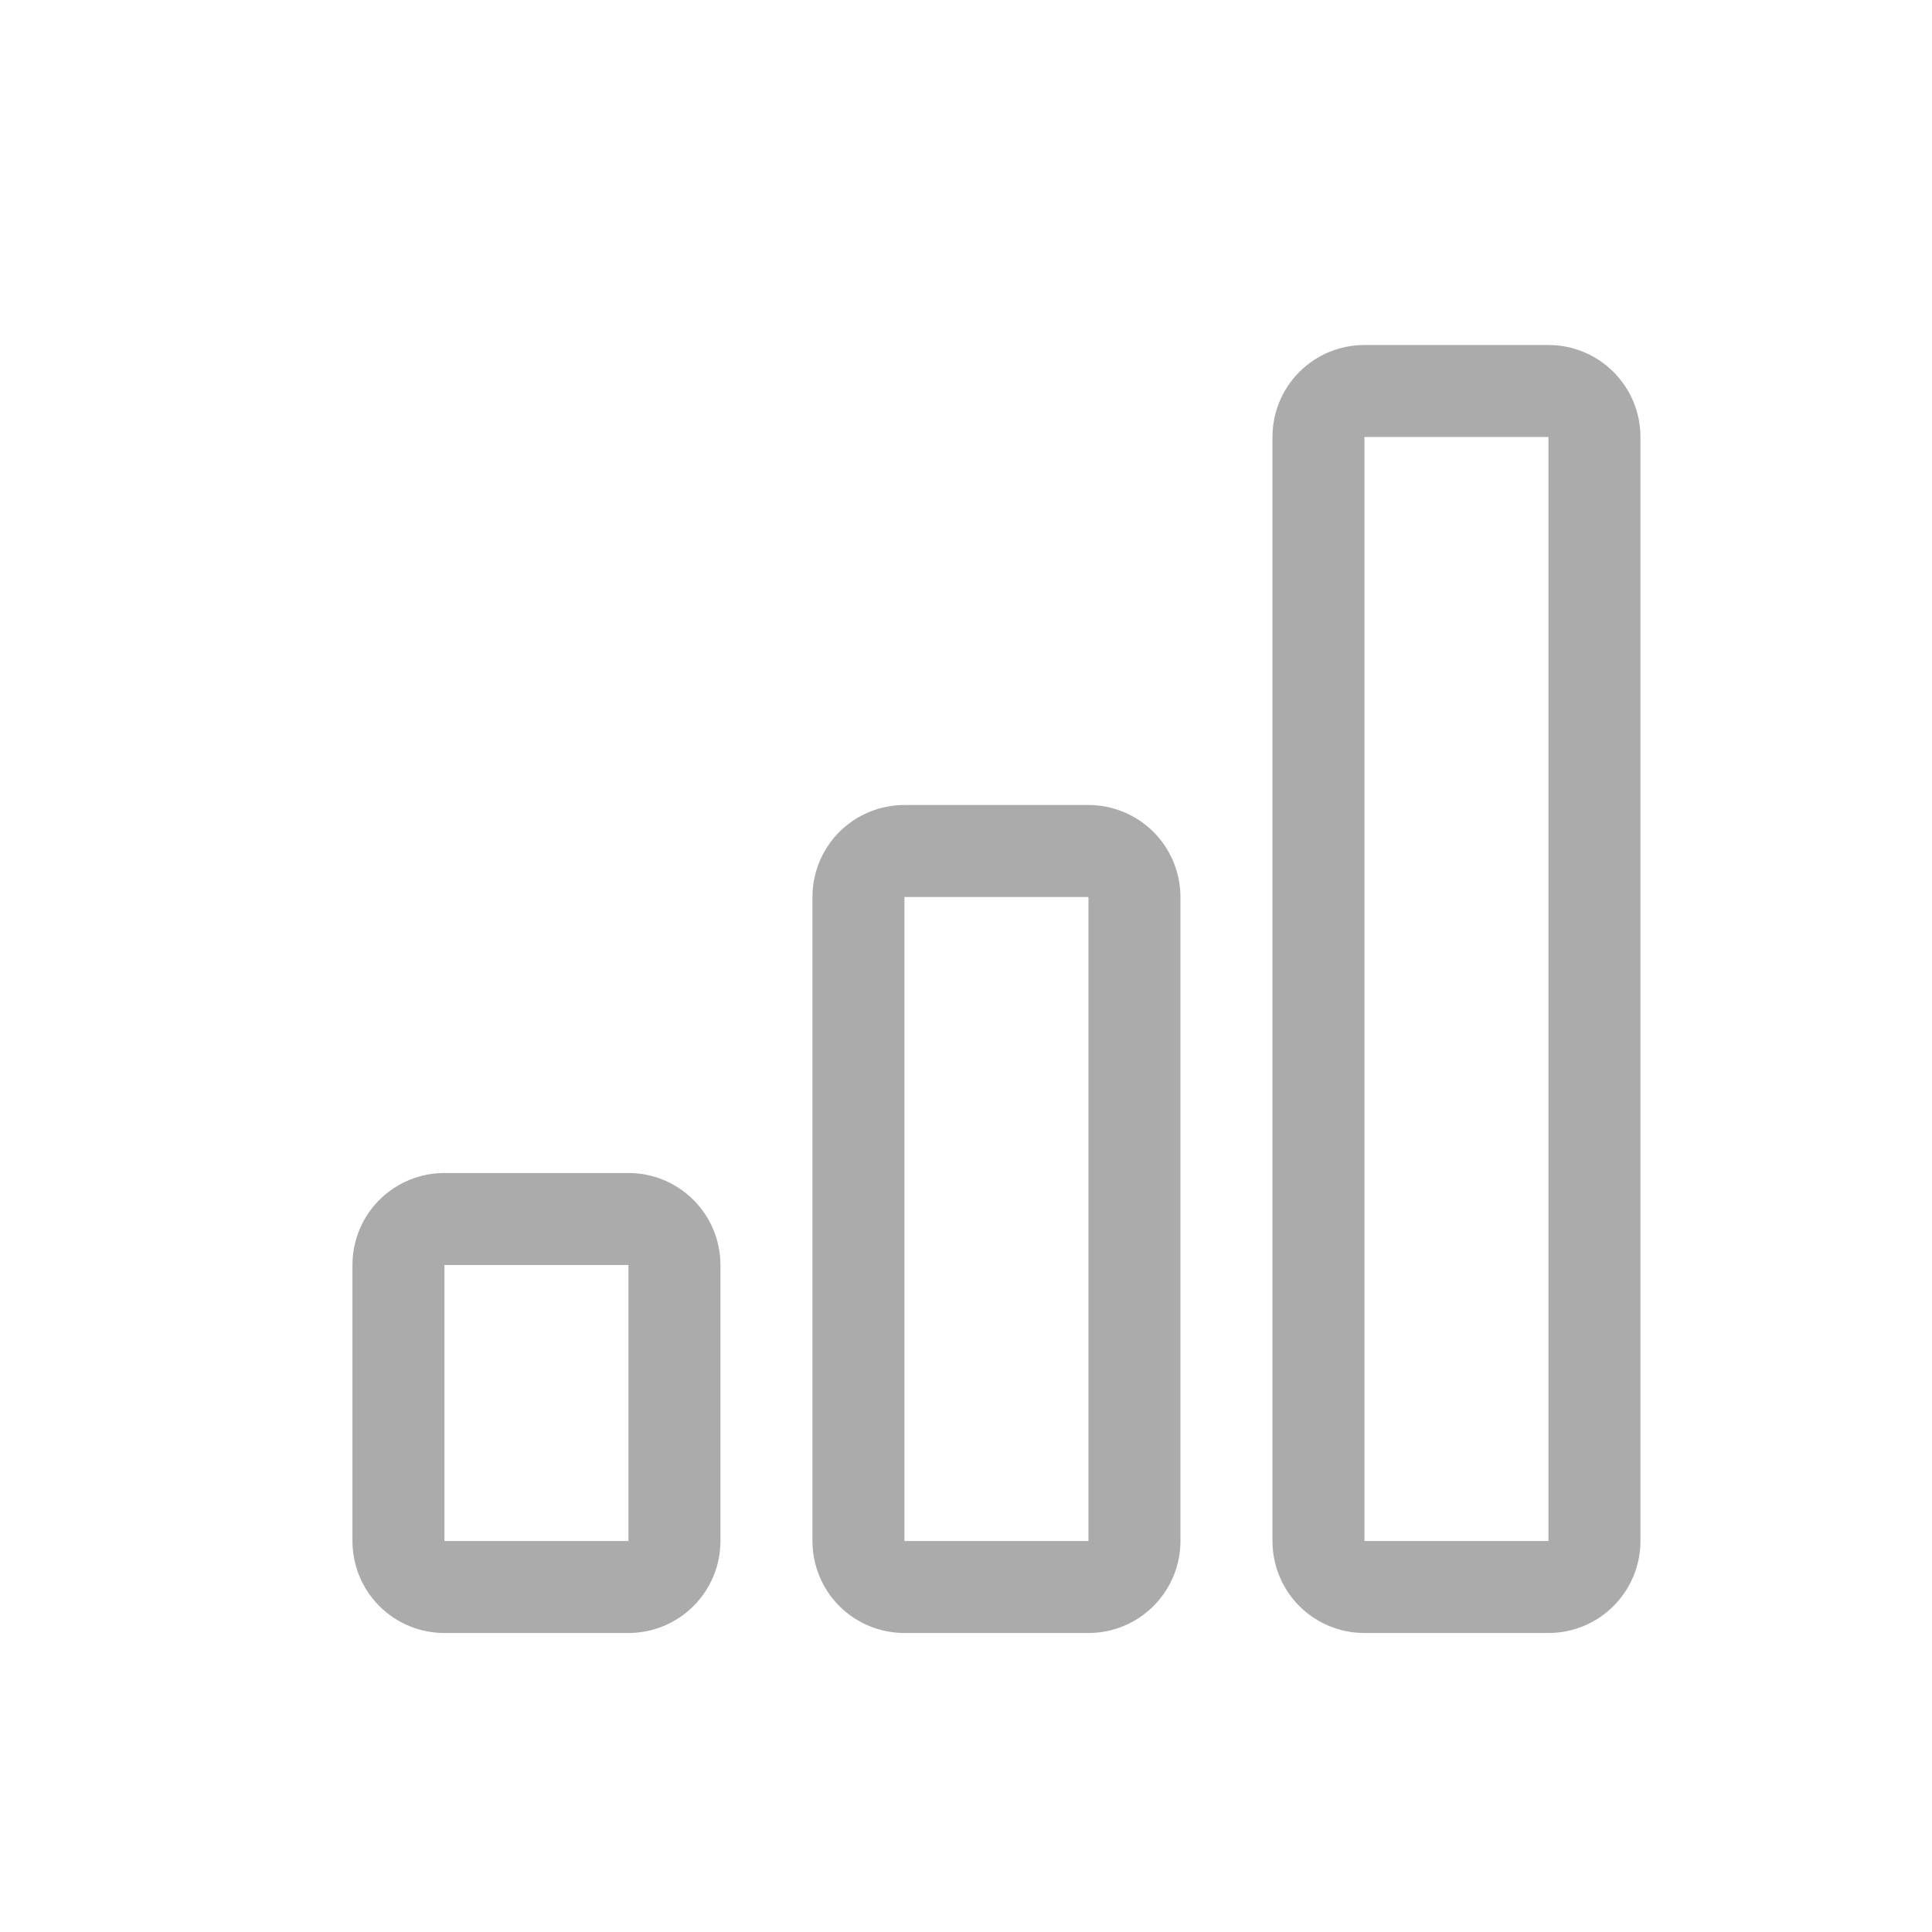 <svg width="21" height="21" viewBox="0 0 21 21" fill="none" xmlns="http://www.w3.org/2000/svg">
<path d="M6.831 13.75H4.831V16.75H6.831V13.75ZM11.831 9.75H9.831V16.75H11.831V9.75ZM16.831 4.75V16.75H14.831V4.75H16.831ZM14.831 3.75C14.565 3.75 14.311 3.855 14.123 4.043C13.936 4.23 13.831 4.485 13.831 4.75V16.75C13.831 17.015 13.936 17.27 14.123 17.457C14.311 17.645 14.565 17.75 14.831 17.75H16.831C17.096 17.75 17.35 17.645 17.538 17.457C17.725 17.27 17.831 17.015 17.831 16.75V4.75C17.831 4.485 17.725 4.23 17.538 4.043C17.35 3.855 17.096 3.75 16.831 3.75H14.831ZM8.831 9.75C8.831 9.485 8.936 9.23 9.123 9.043C9.311 8.855 9.565 8.75 9.831 8.75H11.831C12.096 8.75 12.35 8.855 12.538 9.043C12.725 9.23 12.831 9.485 12.831 9.75V16.75C12.831 17.015 12.725 17.27 12.538 17.457C12.35 17.645 12.096 17.75 11.831 17.75H9.831C9.565 17.75 9.311 17.645 9.123 17.457C8.936 17.27 8.831 17.015 8.831 16.75V9.75ZM3.831 13.75C3.831 13.485 3.936 13.23 4.123 13.043C4.311 12.855 4.565 12.75 4.831 12.75H6.831C7.096 12.75 7.35 12.855 7.538 13.043C7.725 13.23 7.831 13.485 7.831 13.75V16.75C7.831 17.015 7.725 17.27 7.538 17.457C7.35 17.645 7.096 17.75 6.831 17.75H4.831C4.565 17.75 4.311 17.645 4.123 17.457C3.936 17.27 3.831 17.015 3.831 16.75V13.75Z" fill="#ABABAB"/>
</svg>
